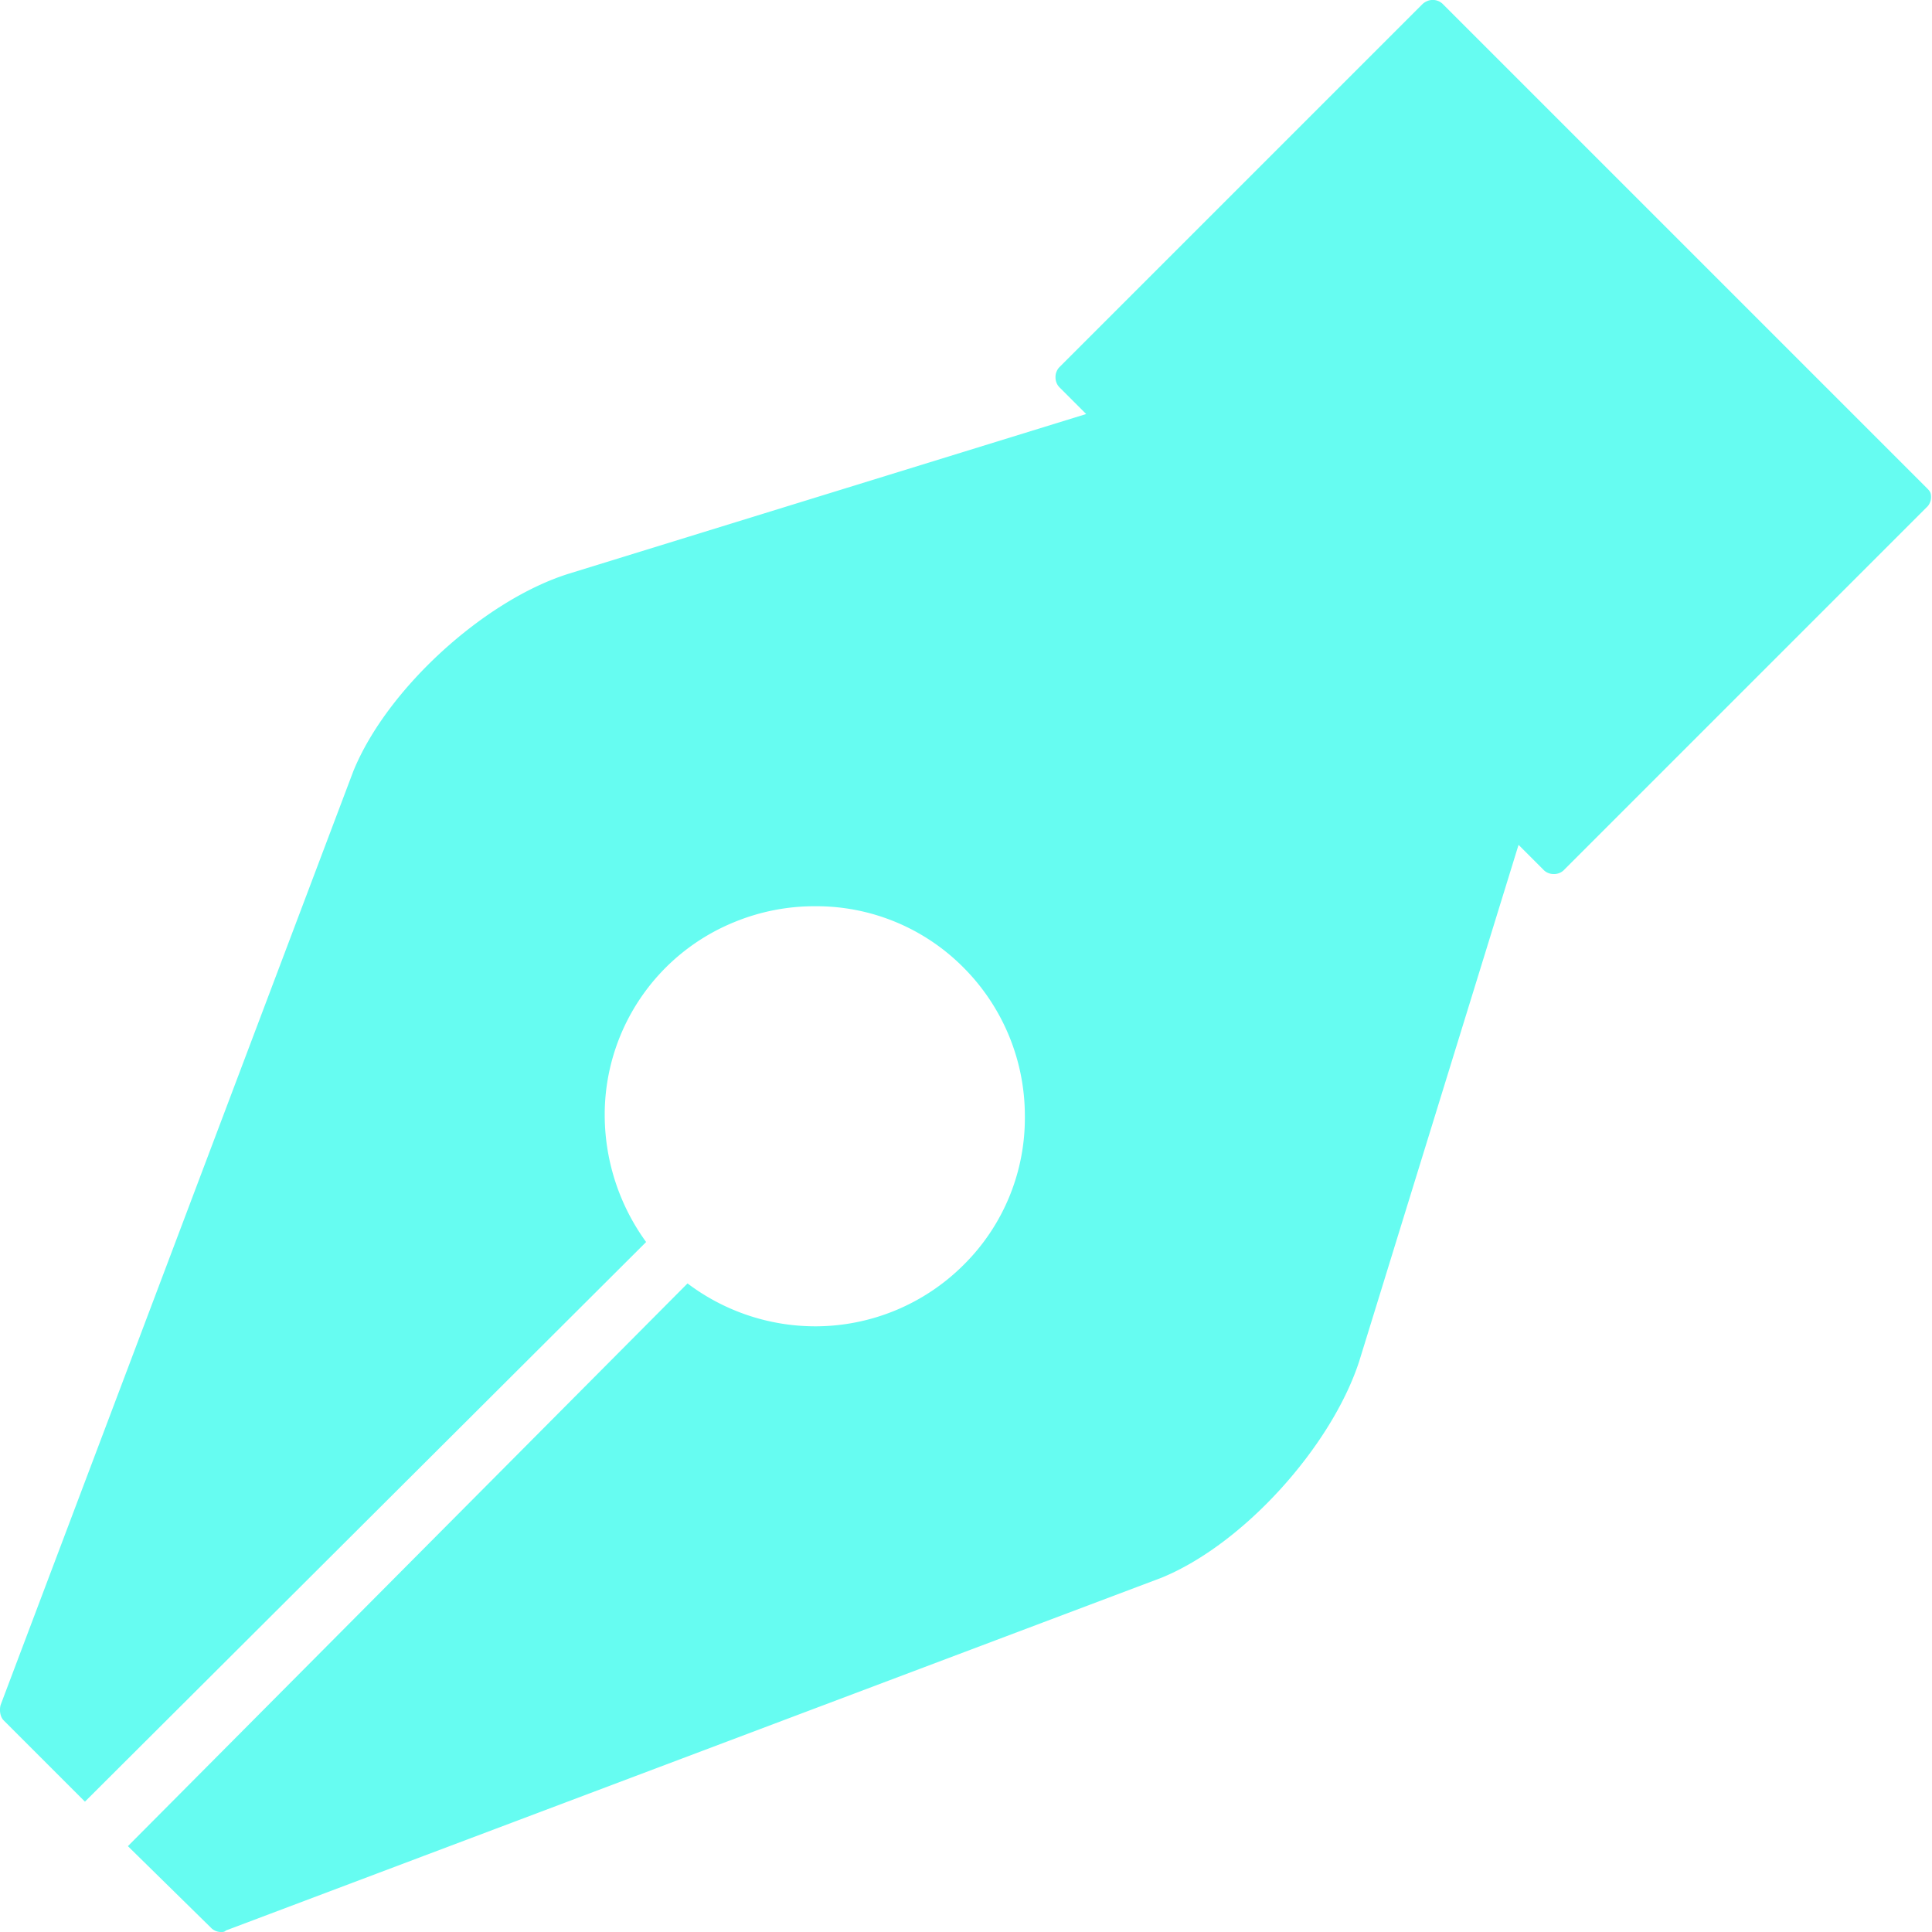 <svg viewBox="0 0 30 30" fill="#66FCF1" xmlns="http://www.w3.org/2000/svg">
	<path d="m29.913 7.572-7.5-7.5a.222.222 0 0 0-.257-.053.232.232 0 0 0-.076.053l-5.619 5.619a.21.21 0 0 0-.053.075.206.206 0 0 0-.018.091.22.22 0 0 0 .071.167l.405.405-8.023 2.476c-1.31.405-2.834 1.786-3.357 3.071l-5.477 14.5c-.024.095 0 .191.048.238l1.262 1.262 8.714-8.69a3.362 3.362 0 0 1-.643-1.952 3.23 3.23 0 0 1 2.013-3.016 3.264 3.264 0 0 1 1.249-.246 3.216 3.216 0 0 1 2.309.952 3.259 3.259 0 0 1 .953 2.31 3.207 3.207 0 0 1-.953 2.309 3.26 3.26 0 0 1-2.309.952 3.294 3.294 0 0 1-1.976-.666l-8.69 8.738 1.285 1.262a.216.216 0 0 0 .167.071c.024 0 .047 0 .071-.024L18.033 24.5c1.285-.524 2.643-2.048 3.071-3.357l2.476-8.024.381.381a.217.217 0 0 0 .167.072.214.214 0 0 0 .166-.072l5.619-5.619a.2.2 0 0 0 .054-.075.206.206 0 0 0 .018-.091c0-.072-.024-.095-.072-.143Z" />
</svg>